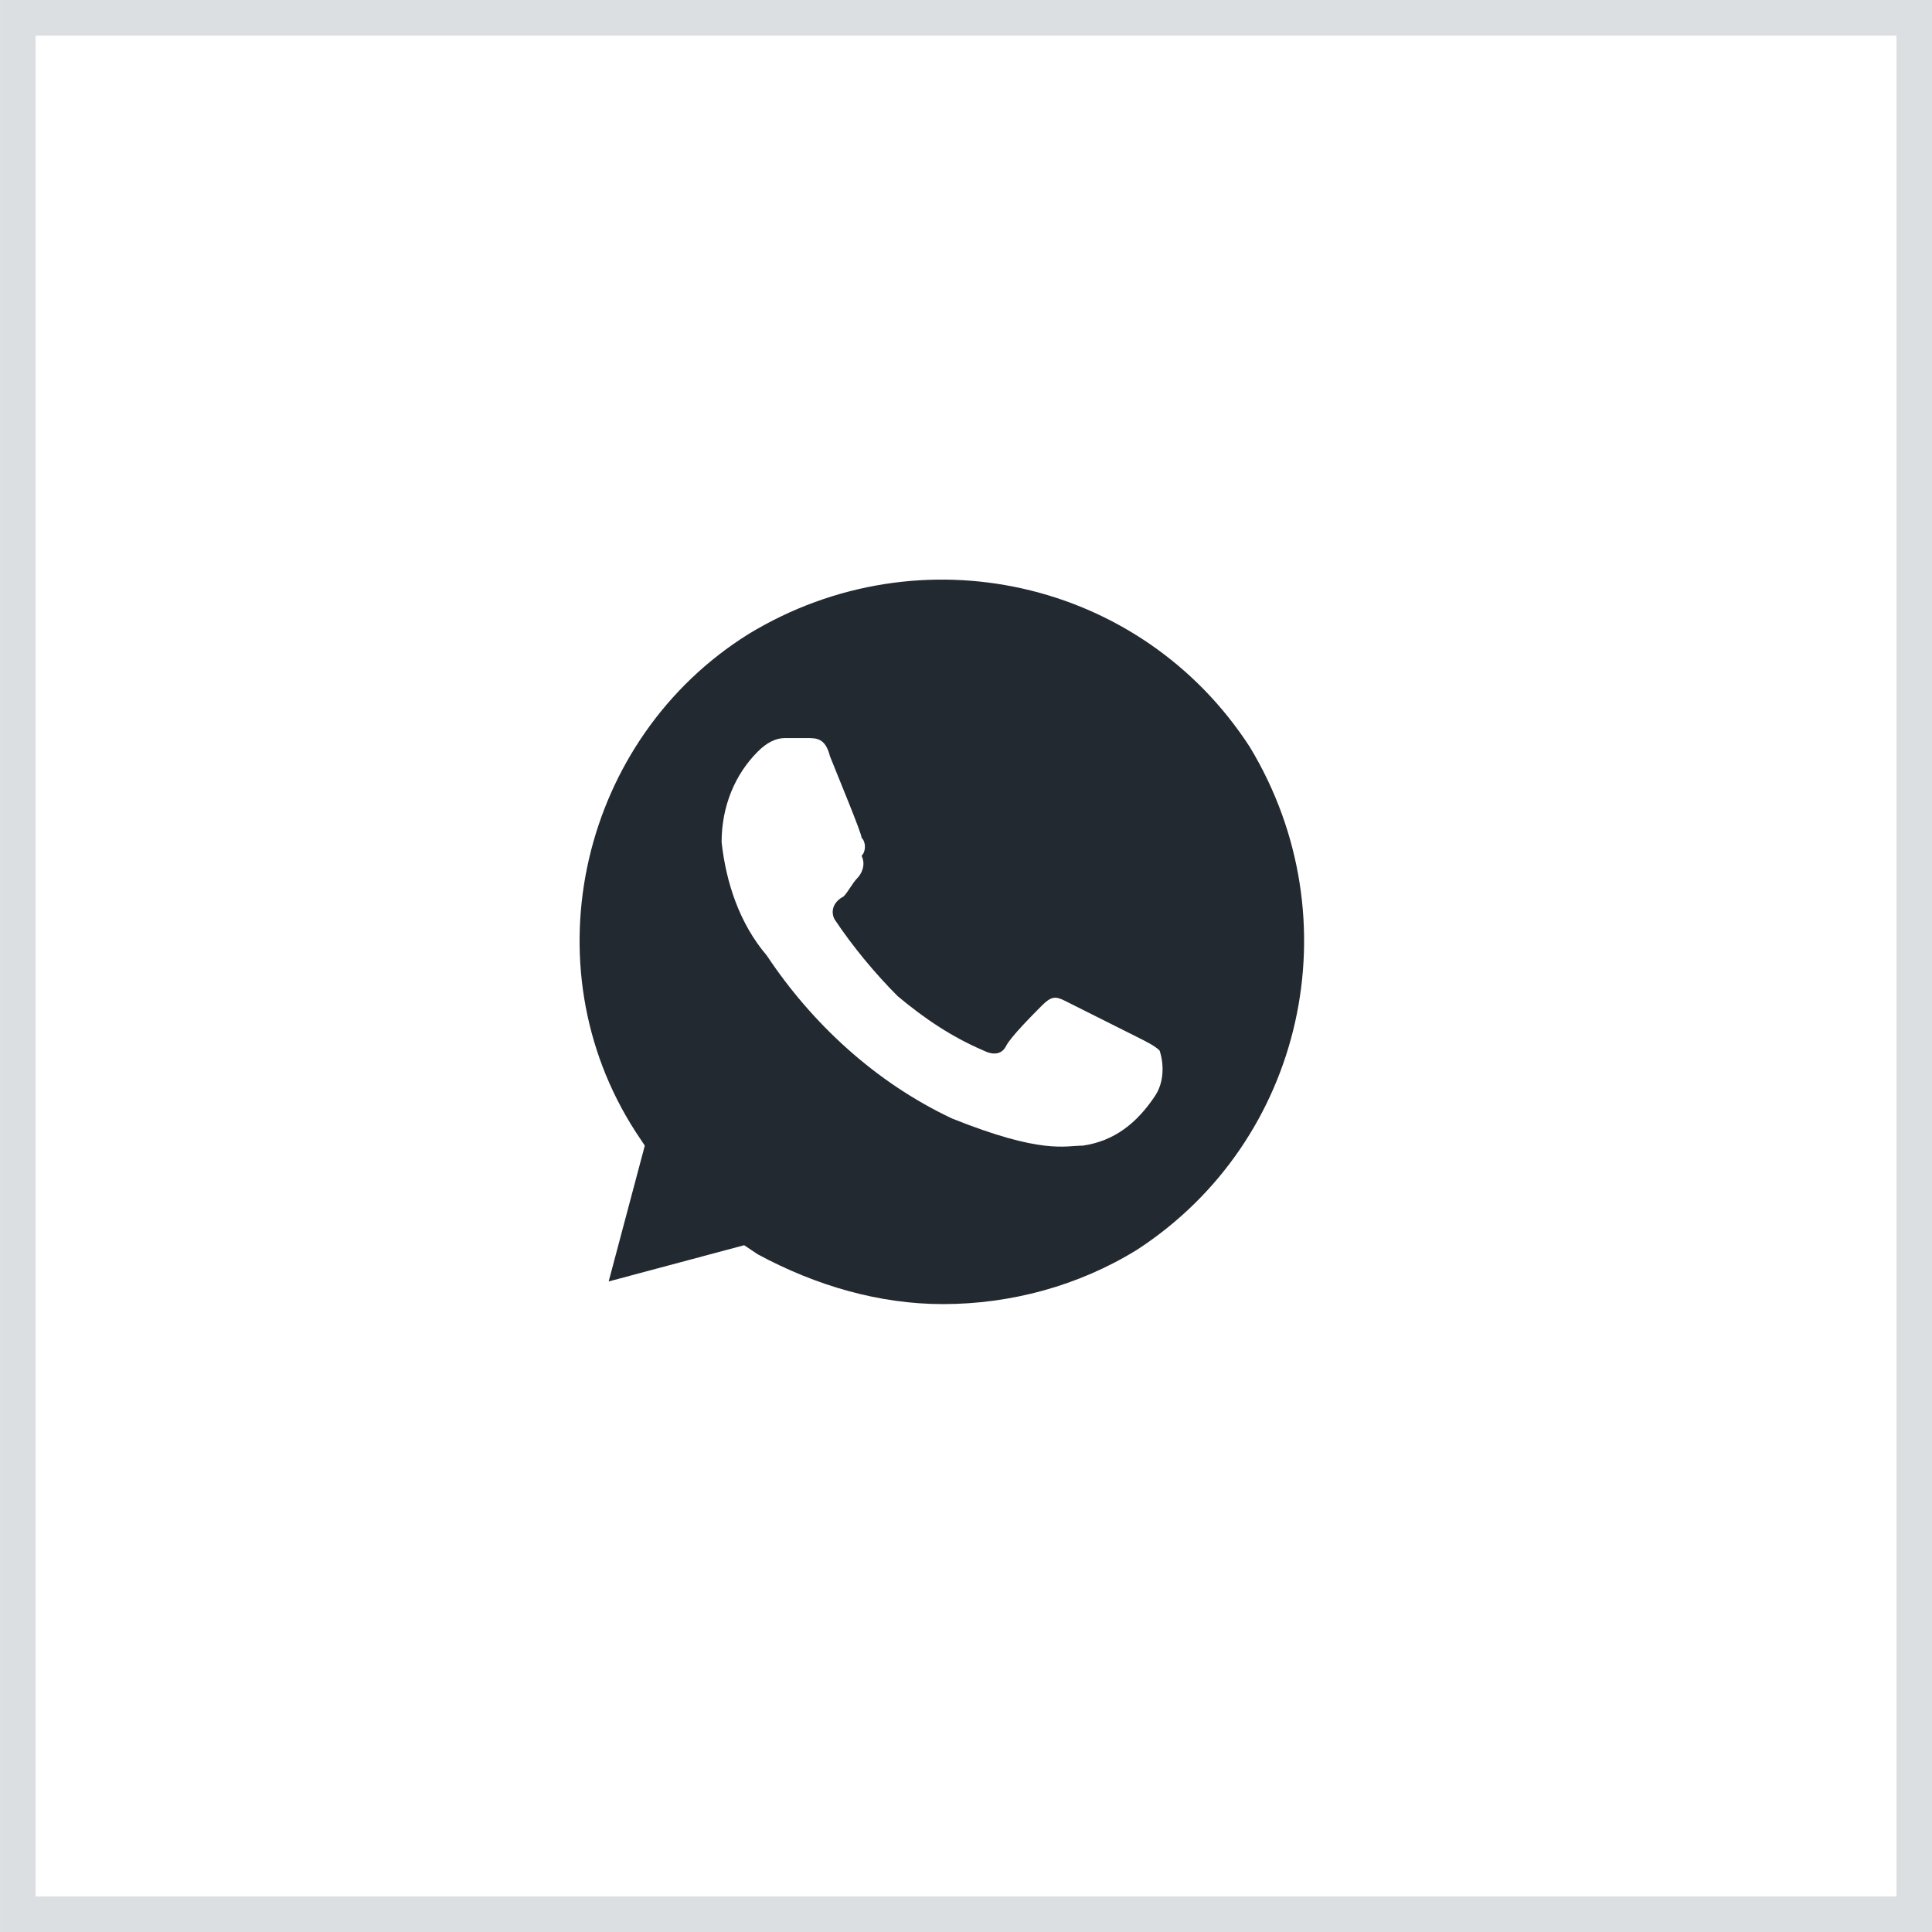 <svg width="40" height="40" viewBox="0 0 40 40" fill="none" xmlns="http://www.w3.org/2000/svg">
<rect x="0.369" y="0.369" width="39.263" height="39.263" stroke="#DCDFE1" stroke-width="0.737"/>
<path d="M25.878 15.469C23.634 12 19.053 10.969 15.501 13.125C12.041 15.281 10.919 19.969 13.163 23.438L13.35 23.719L12.602 26.531L15.407 25.781L15.688 25.969C16.903 26.625 18.212 27 19.521 27C20.923 27 22.326 26.625 23.541 25.875C27 23.625 28.029 19.031 25.878 15.469V15.469ZM23.915 22.688C23.541 23.25 23.073 23.625 22.419 23.719C22.045 23.719 21.578 23.906 19.708 23.156C18.118 22.406 16.809 21.188 15.874 19.781C15.314 19.125 15.033 18.281 14.94 17.437C14.94 16.687 15.22 16.031 15.688 15.562C15.874 15.375 16.061 15.281 16.248 15.281H16.716C16.903 15.281 17.09 15.281 17.183 15.656C17.37 16.125 17.838 17.25 17.838 17.344C17.931 17.437 17.931 17.625 17.838 17.719C17.931 17.906 17.838 18.094 17.744 18.187C17.651 18.281 17.557 18.469 17.464 18.562C17.277 18.656 17.183 18.844 17.277 19.031C17.651 19.594 18.118 20.156 18.586 20.625C19.147 21.094 19.708 21.469 20.362 21.75C20.549 21.844 20.736 21.844 20.83 21.656C20.923 21.469 21.391 21 21.578 20.812C21.765 20.625 21.858 20.625 22.045 20.719L23.541 21.469C23.728 21.562 23.915 21.656 24.008 21.75C24.102 22.031 24.102 22.406 23.915 22.688V22.688Z" fill="#232930"/>
</svg>

